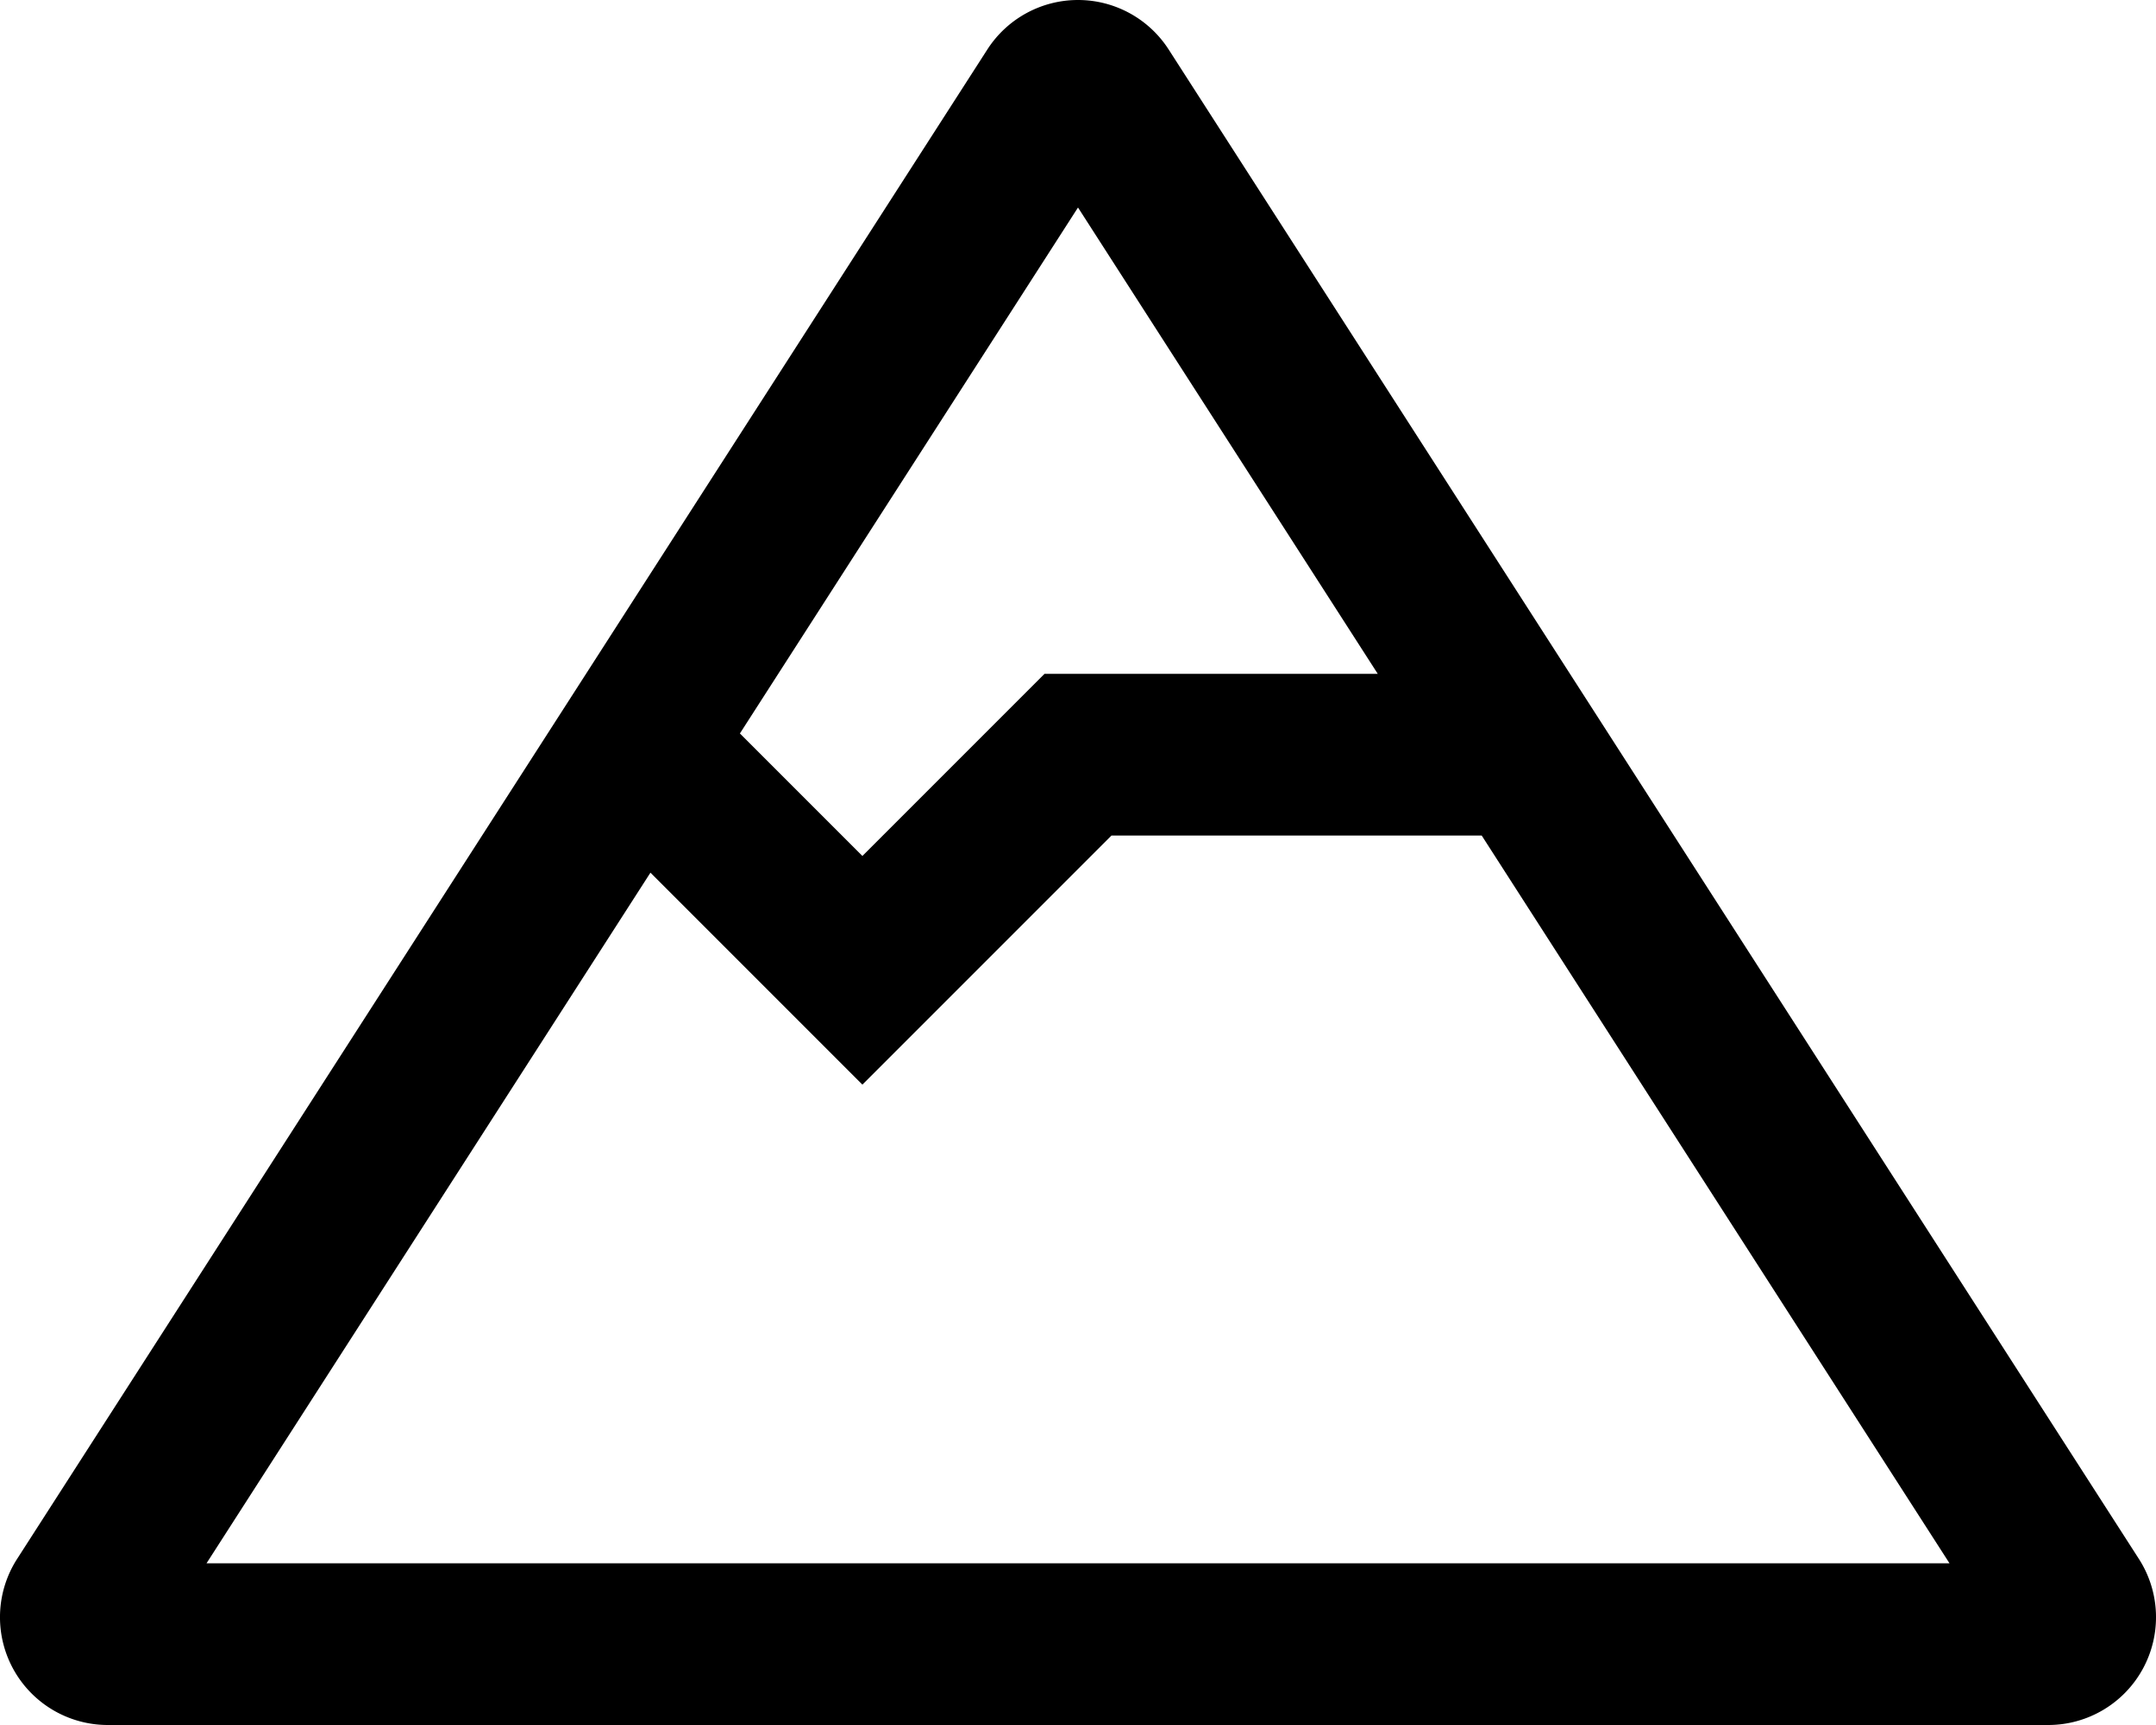 <svg xmlns="http://www.w3.org/2000/svg" viewBox="0 0 640 512"><path d="M634.92 462.7l-288-448C341.03 5.54 330.89 0 320 0s-21.03 5.54-26.92 14.7l-288 448a32.001 32.001 0 0 0-1.17 32.64A32.004 32.004 0 0 0 32 512h576c11.71 0 22.48-6.39 28.09-16.67a31.983 31.983 0 0 0-1.17-32.63zM61.31 464l131.77-204.98L256 321.94 329.94 248h109.9L578.7 464H61.31zM320 61.59L408.98 200h-98.92L256 254.06l-36.36-36.36L320 61.59z"/></svg>
<!--
Font Awesome Pro 5.5.0 by @fontawesome - https://fontawesome.com
License - https://fontawesome.com/license (Commercial License)
-->